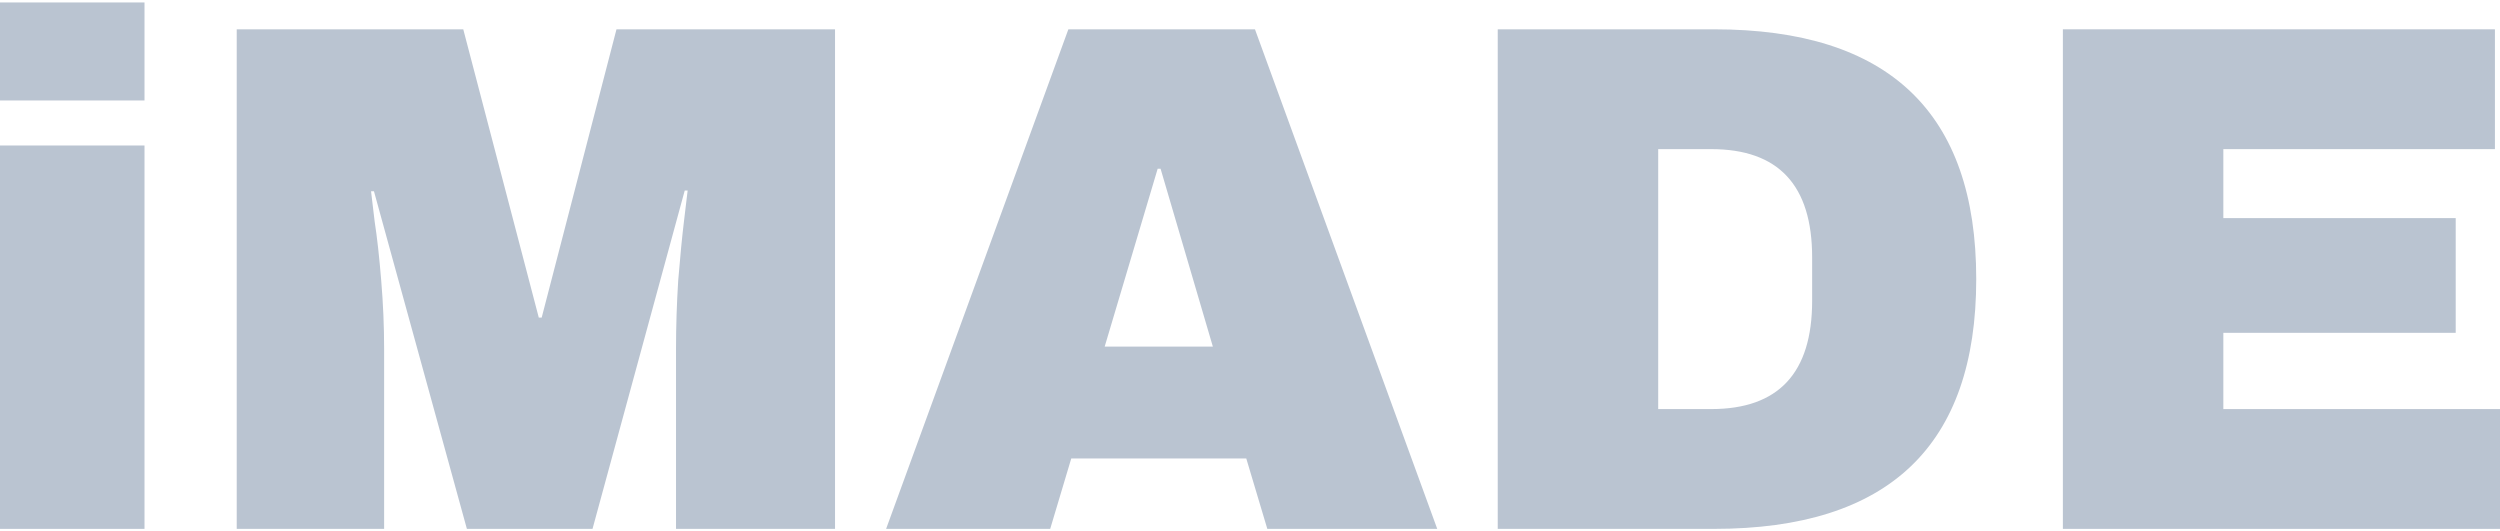 <svg width="160" height="34" viewBox="0 0 160 34" fill="none" xmlns="http://www.w3.org/2000/svg">
<path d="M0 6.43V0.157H9.248V6.43H0ZM0 33.848V9.312H9.248V33.848H0Z" fill="#BAC4D1"/>
<path d="M43.265 33.848V22.324C43.265 20.898 43.312 19.442 43.405 17.955C43.529 16.437 43.652 15.167 43.776 14.145C43.9 13.122 43.978 12.472 44.009 12.193H43.823L37.921 33.848H29.881L23.933 12.239H23.747C23.778 12.518 23.856 13.169 23.98 14.191C24.134 15.182 24.274 16.437 24.398 17.955C24.522 19.442 24.584 20.898 24.584 22.324V33.848H15.15V1.876H29.649L34.482 20.325H34.668L39.455 1.876H53.442V33.848H43.265Z" fill="#BAC4D1"/>
<path d="M81.108 33.848L79.761 29.341H68.561L67.213 33.848H56.711L68.375 1.876H80.318L91.983 33.848H81.108ZM70.699 22.184H77.623L74.277 10.799H74.091L70.699 22.184Z" fill="#BAC4D1"/>
<path d="M109.703 1.876C120.887 1.876 126.479 7.205 126.479 17.862C126.479 28.52 120.887 33.848 109.703 33.848H95.855V1.876H109.703ZM106.125 26.181H109.517C113.824 26.181 115.977 23.873 115.977 19.256V16.468C115.977 11.852 113.824 9.544 109.517 9.544H106.125V26.181Z" fill="#BAC4D1"/>
<path d="M132.024 1.876H159.675V9.544H142.294V13.959H157.165V21.301H142.294V26.181H160V33.848H132.024V1.876Z" fill="#BAC4D1"/>
</svg>
